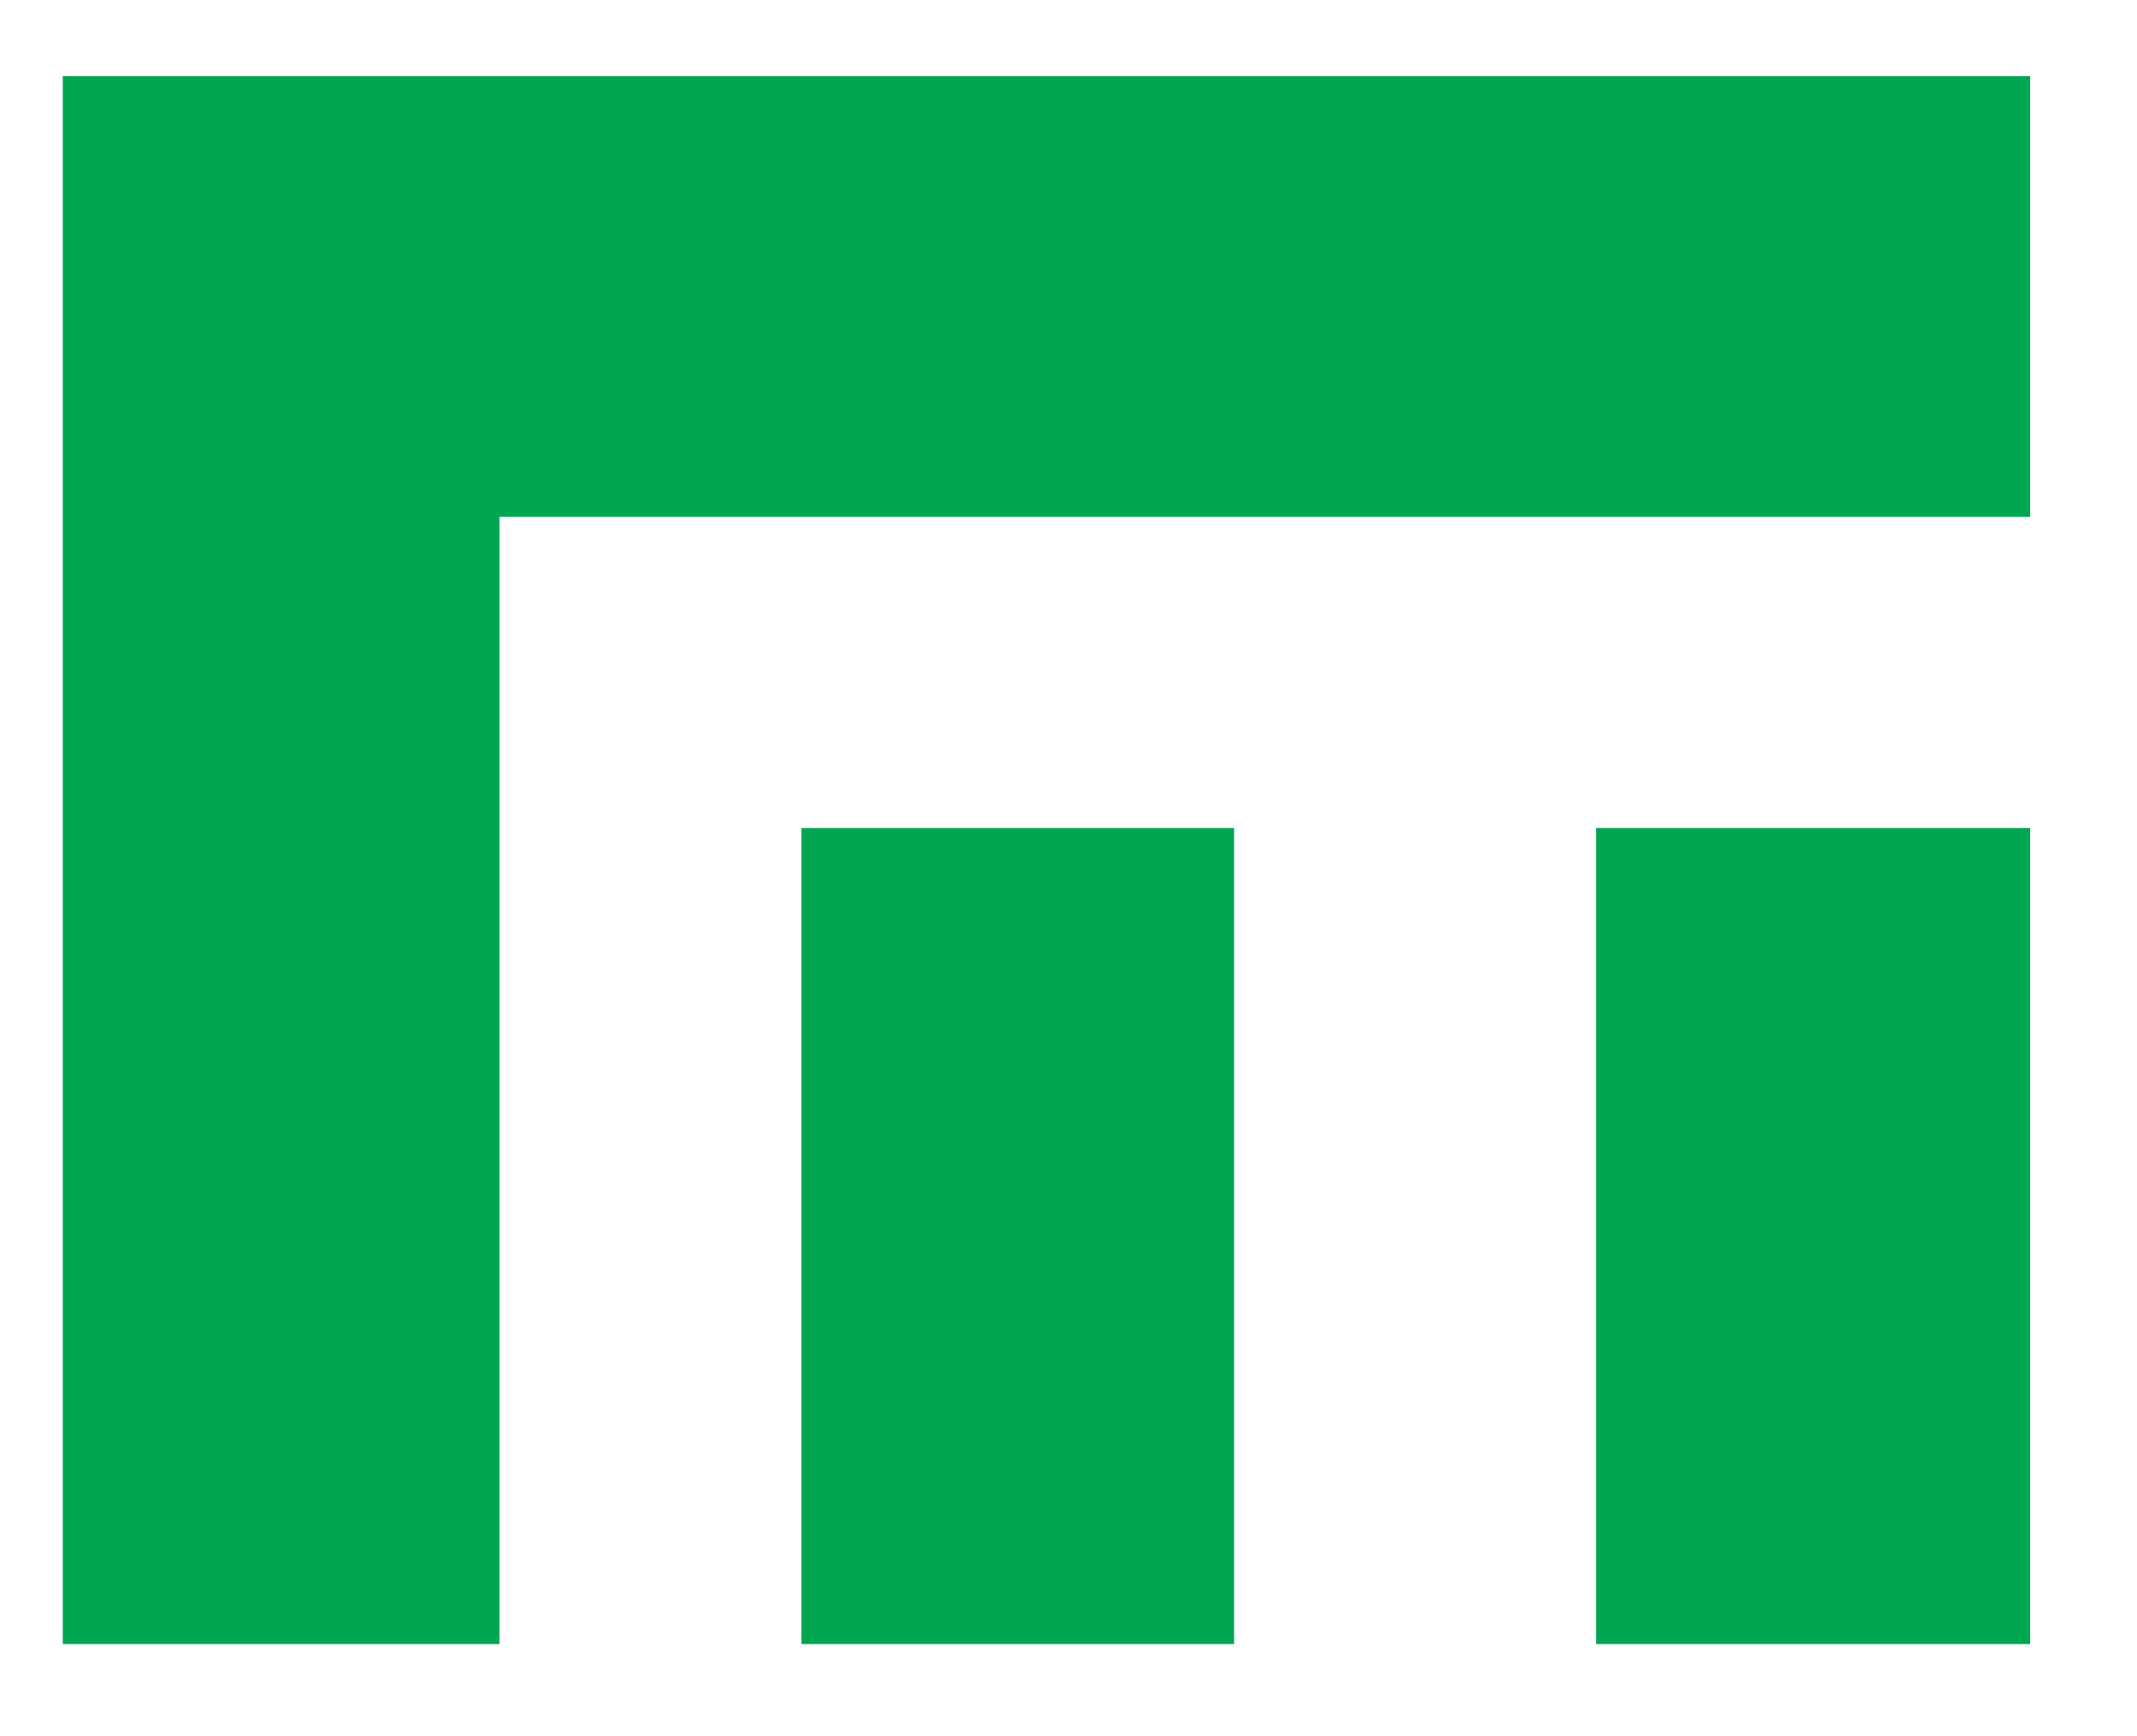 <svg width="16" height="13" viewBox="0 0 16 13" fill="none" xmlns="http://www.w3.org/2000/svg">
<path d="M15.2 0.57V3.87H3.74V12.31H0.47V0.57H15.2Z" fill="#00A651"/>
<path d="M11.95 6.2H15.2V12.31H11.95V6.2Z" fill="#00A651"/>
<path d="M9.24 12.31H6V6.2H9.24V12.31Z" fill="#00A651"/>
</svg>
